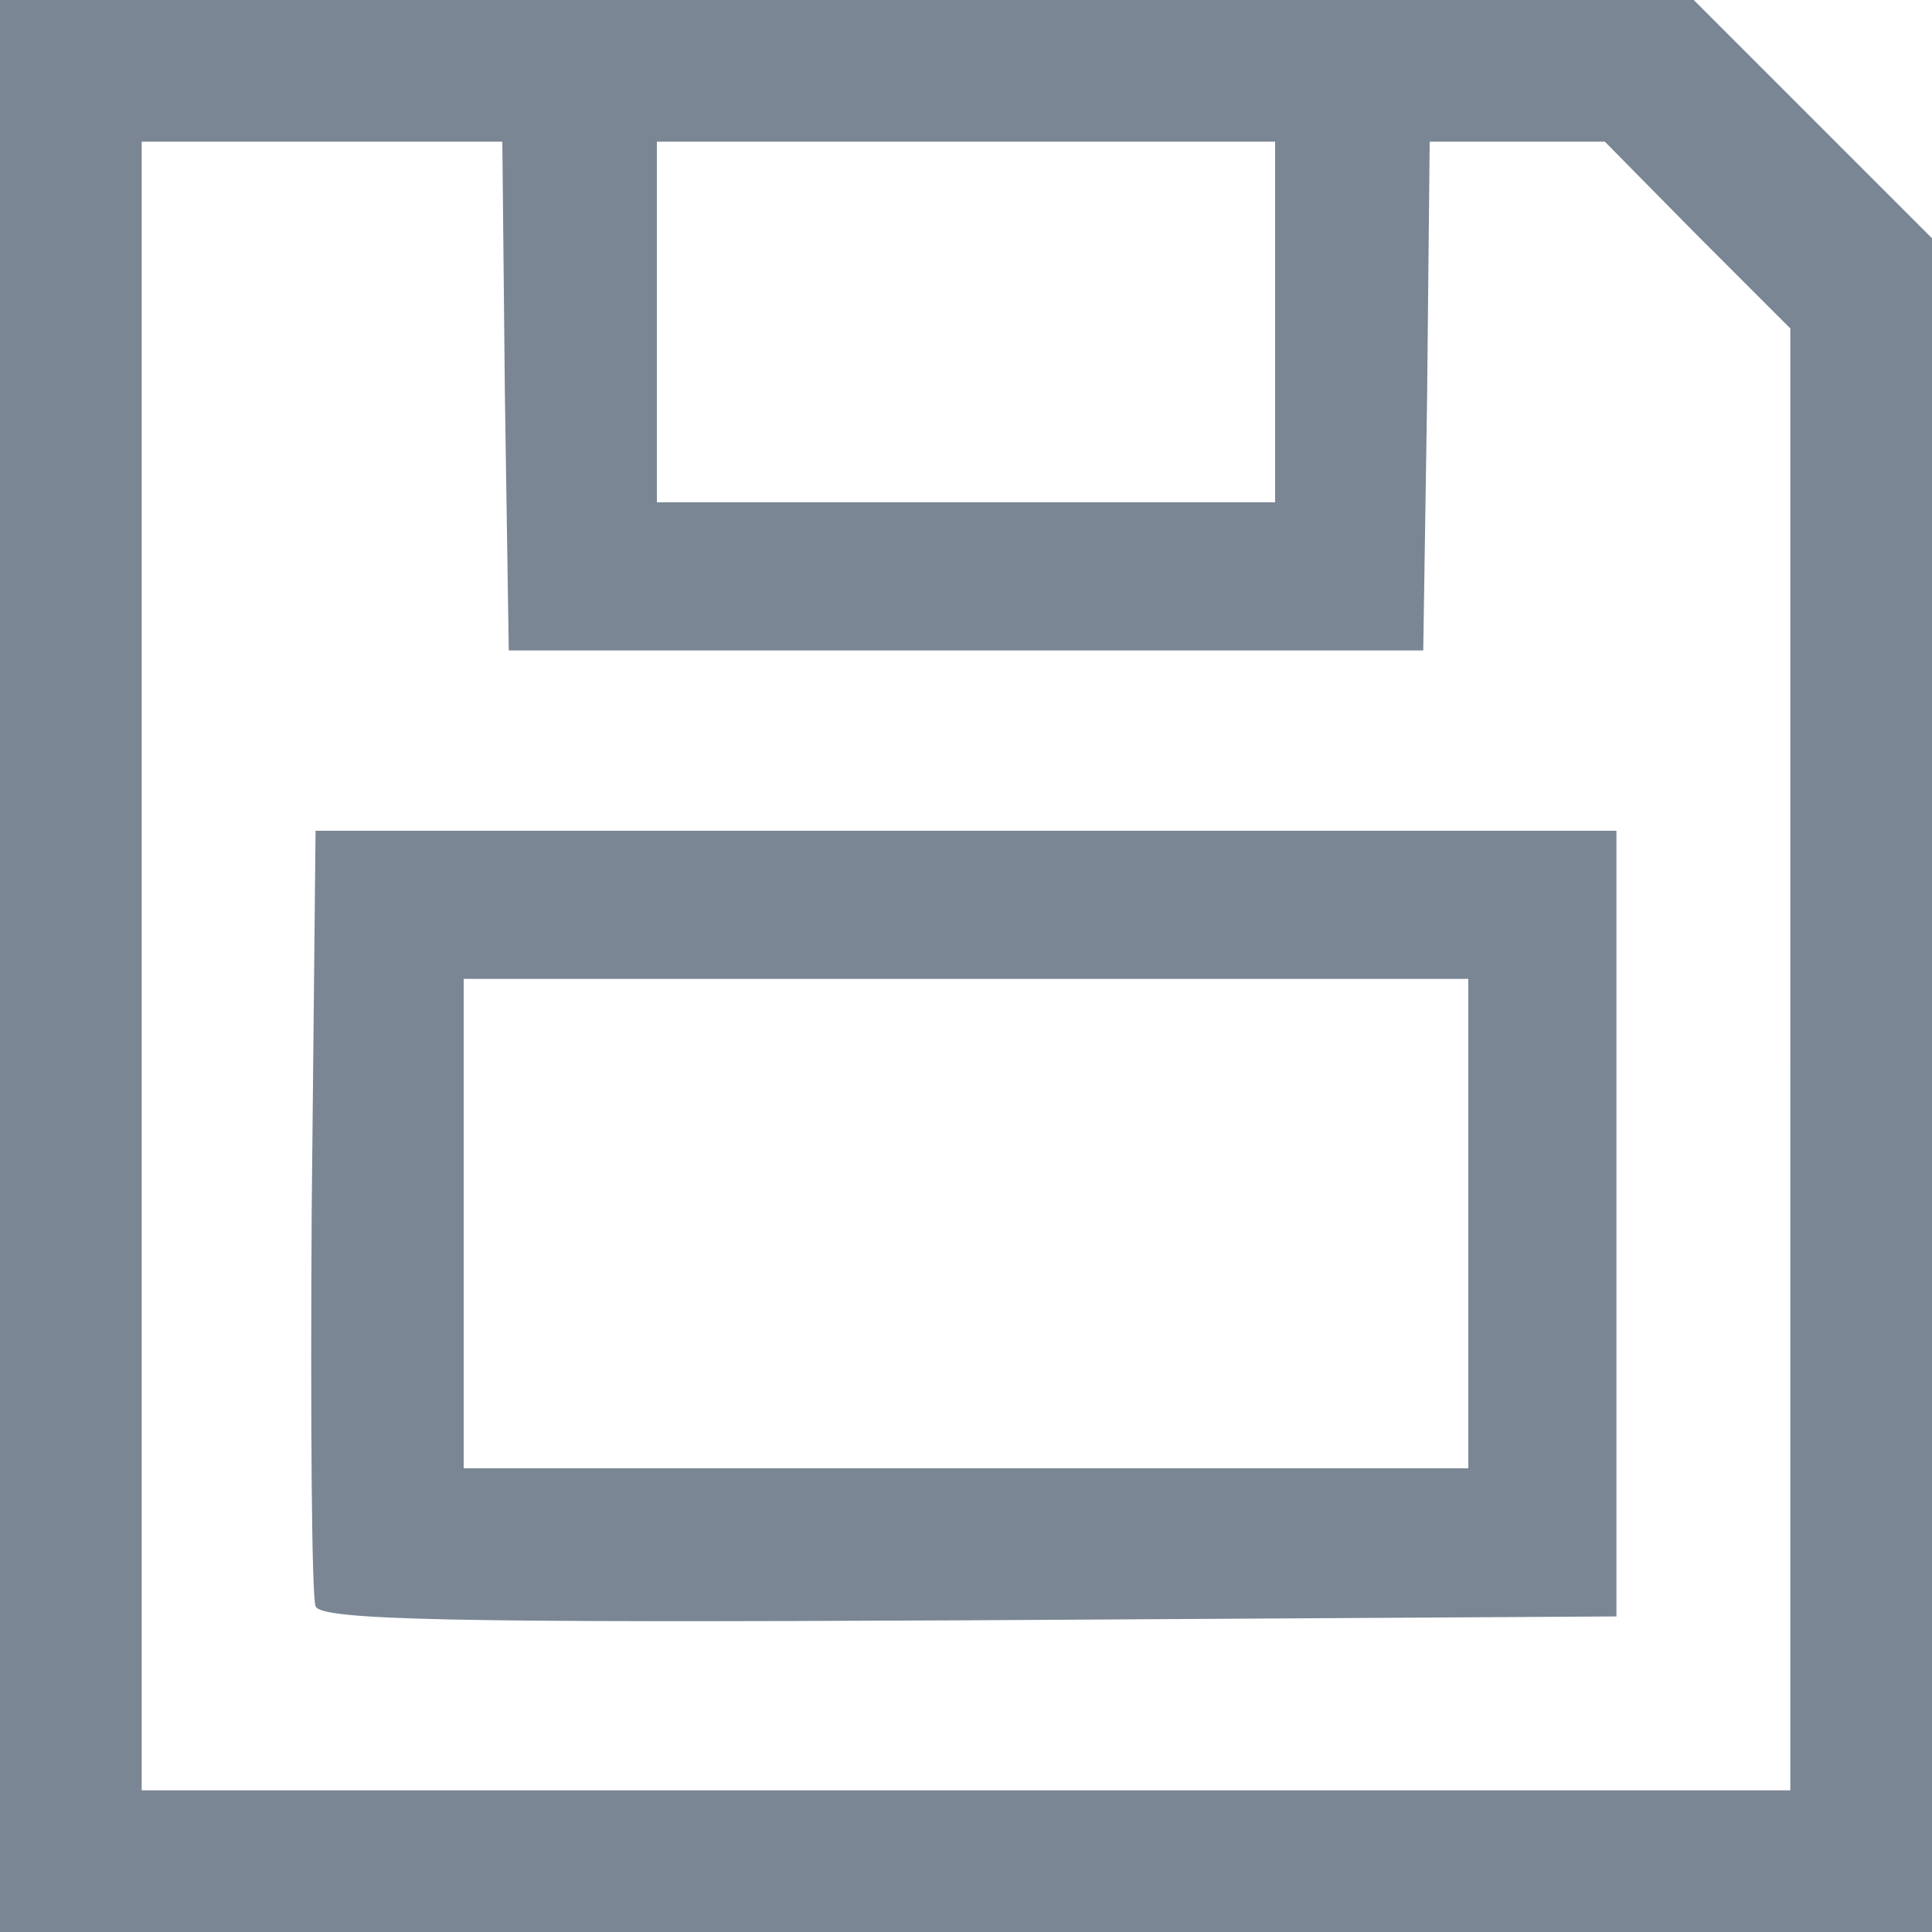 <!DOCTYPE svg PUBLIC "-//W3C//DTD SVG 20010904//EN" "http://www.w3.org/TR/2001/REC-SVG-20010904/DTD/svg10.dtd">
<svg version="1.0" xmlns="http://www.w3.org/2000/svg" width="150px" height="150px" viewBox="0 0 1500 1500" preserveAspectRatio="xMidYMid meet">
<g id="layer101" fill="#7a8694" stroke="none">
 <path d="M0 750 l0 -750 658 0 657 0 93 93 92 92 0 658 0 657 -750 0 -750 0 0 -750z m1390 73 l0 -568 -72 -72 -72 -73 -68 0 -68 0 -2 198 -3 197 -355 0 -355 0 -3 -198 -2 -197 -140 0 -140 0 0 640 0 640 640 0 640 0 0 -567z m-400 -573 l0 -140 -240 0 -240 0 0 140 0 140 240 0 240 0 0 -140z"/>
 <path d="M245 1247 c-3 -7 -4 -145 -3 -307 l3 -295 505 0 505 0 0 305 0 305 -503 3 c-399 2 -504 0 -507 -11z m895 -297 l0 -190 -390 0 -390 0 0 190 0 190 390 0 390 0 0 -190z"/>
 </g>

</svg>